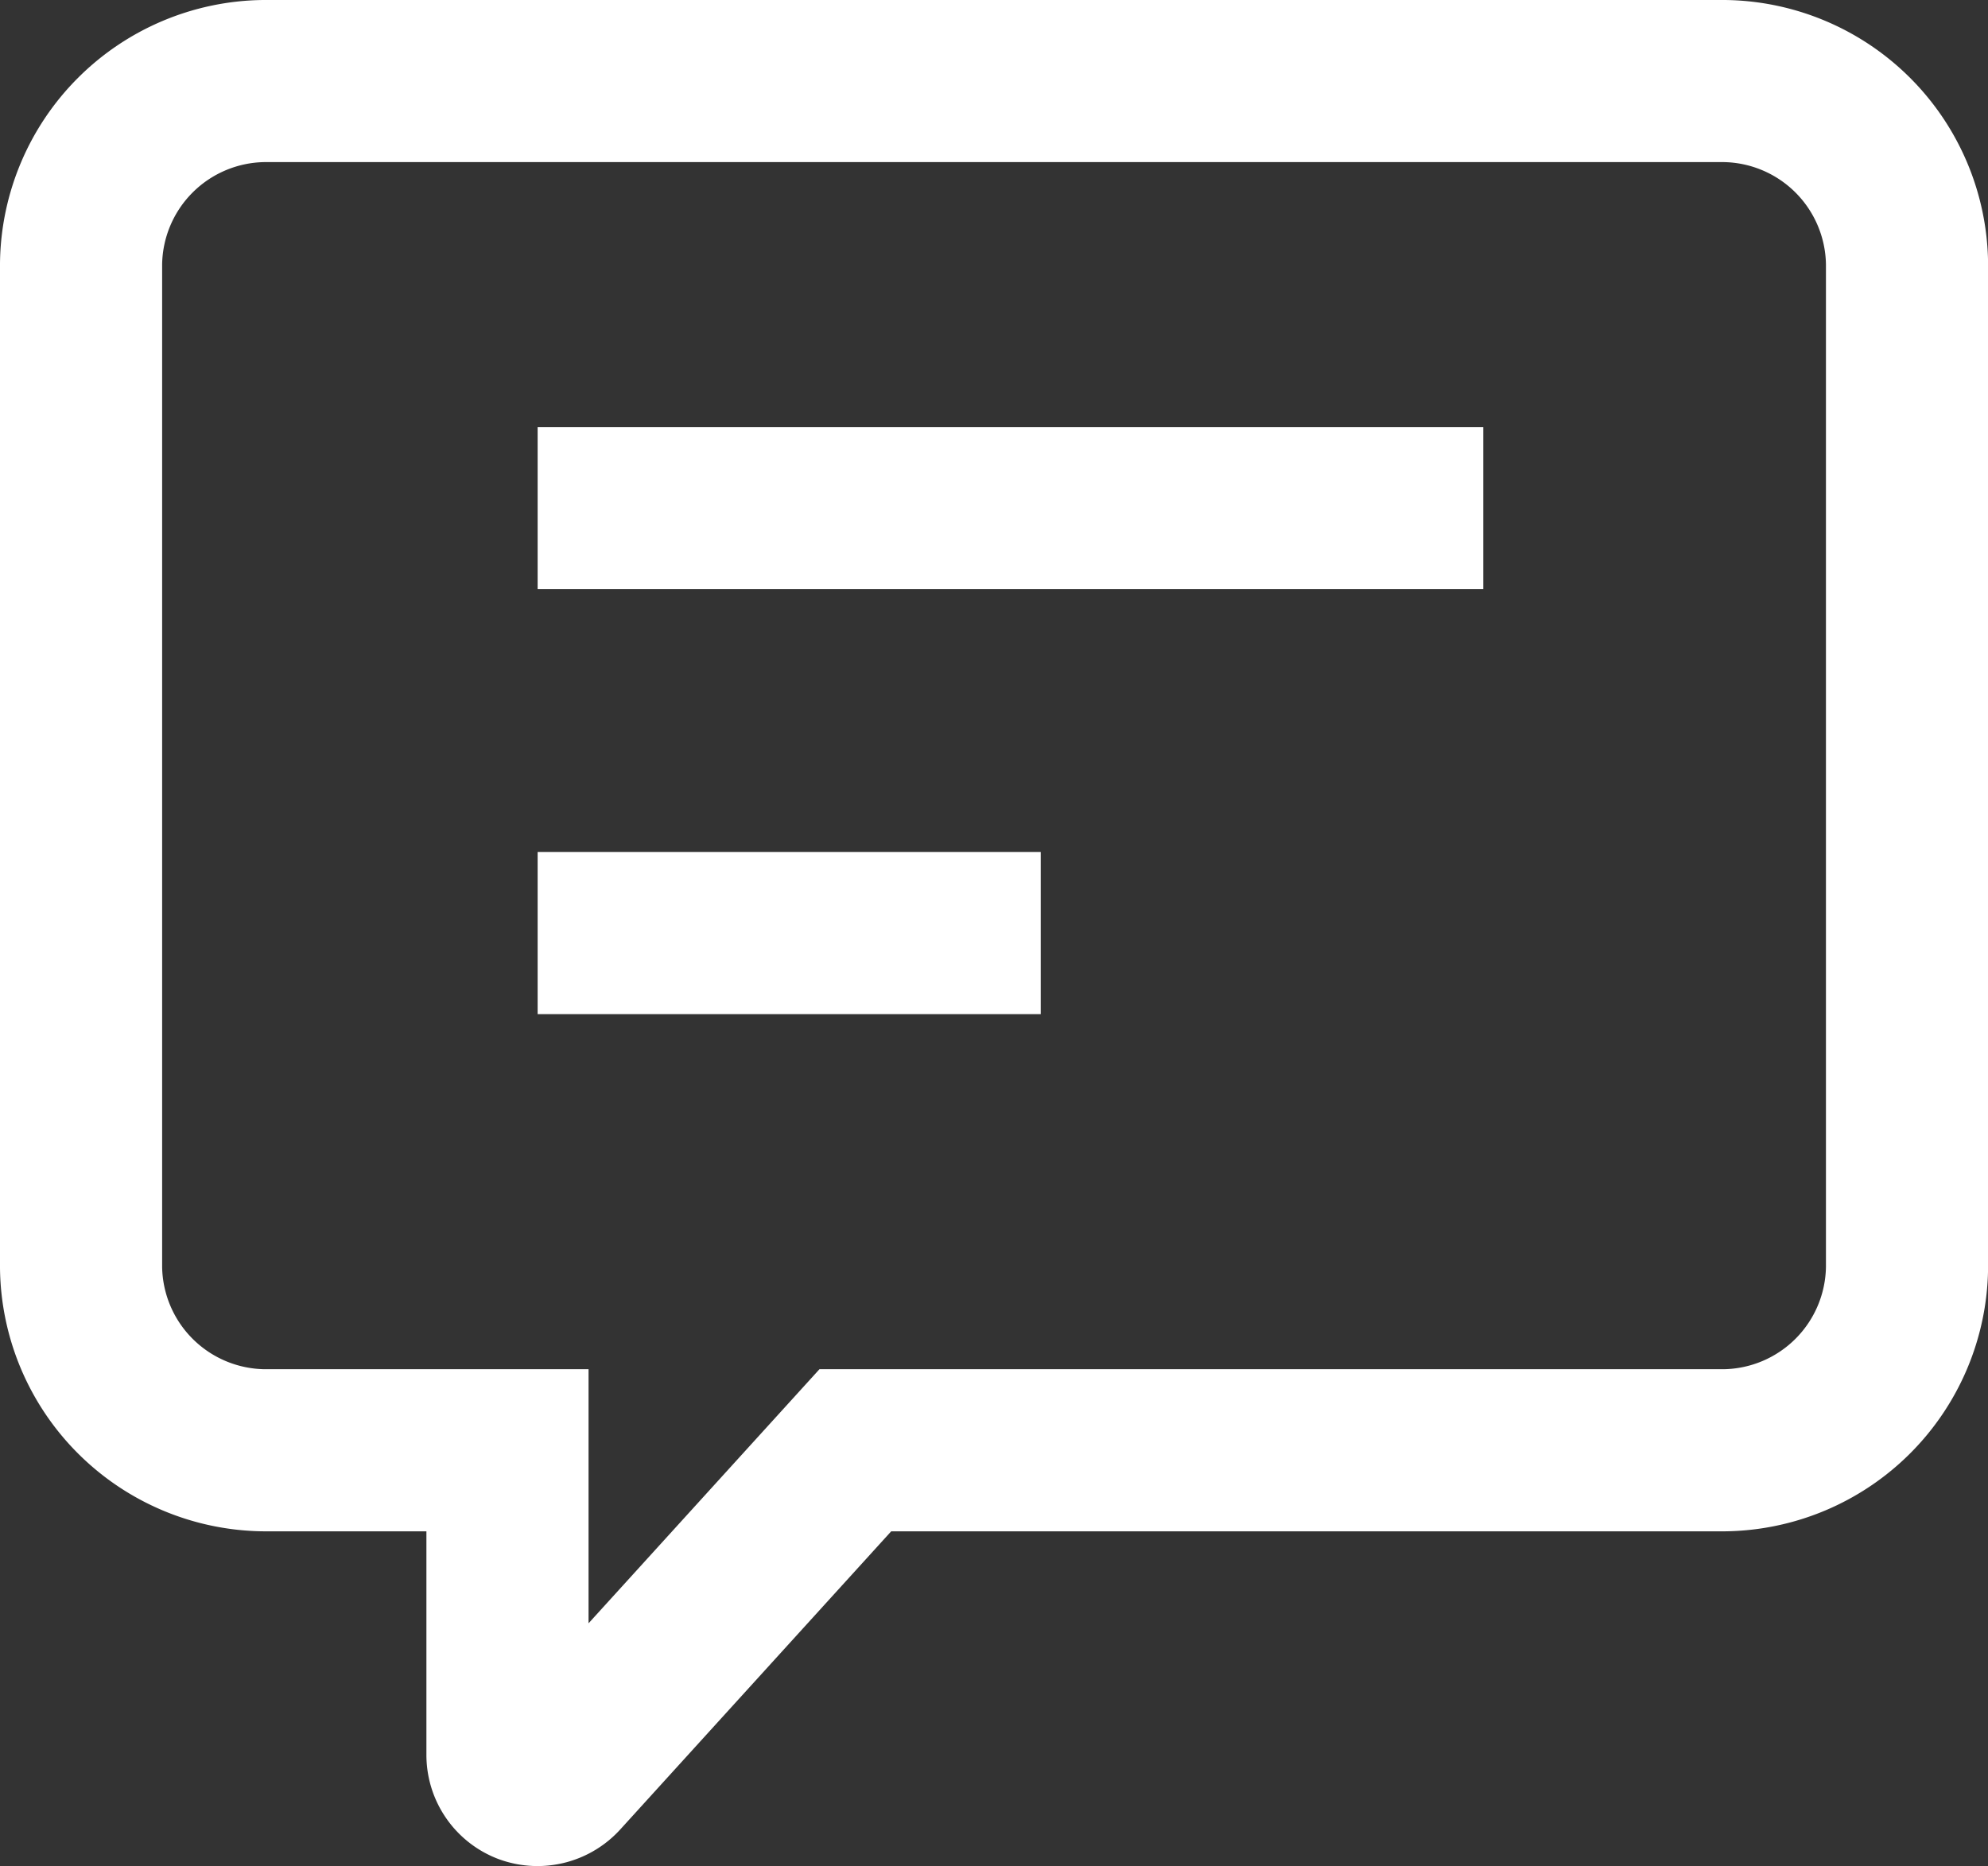 <svg xmlns="http://www.w3.org/2000/svg" width="24.523" height="23.022" viewBox="0 0 24.523 23.022"><rect x="0" y="0" width="24.523" height="23.022" fill="#333333" stroke="none"/><g transform="translate(0 0)"><path d="M2.253,0H20.271a2.283,2.283,0,0,1,2.253,2.253V14.64a2.283,2.283,0,0,1-2.253,2.253H9.551L5.91,20.9a.381.381,0,0,1-.279.123A.388.388,0,0,1,5.5,21a.373.373,0,0,1-.24-.35V16.893h-3A2.283,2.283,0,0,1,0,14.64V2.253A2.283,2.283,0,0,1,2.253,0Z" transform="translate(1 1)" fill="none" stroke="#fff" stroke-linecap="square" stroke-width="2"/><path d="M38,341.714H49.665" transform="translate(-31.368 -335.445)" fill="none" stroke="#fff" stroke-width="2"/><path d="M38,341.714h6.206" transform="translate(-31.368 -330.202)" fill="none" stroke="#fff" stroke-width="2"/></g></svg>